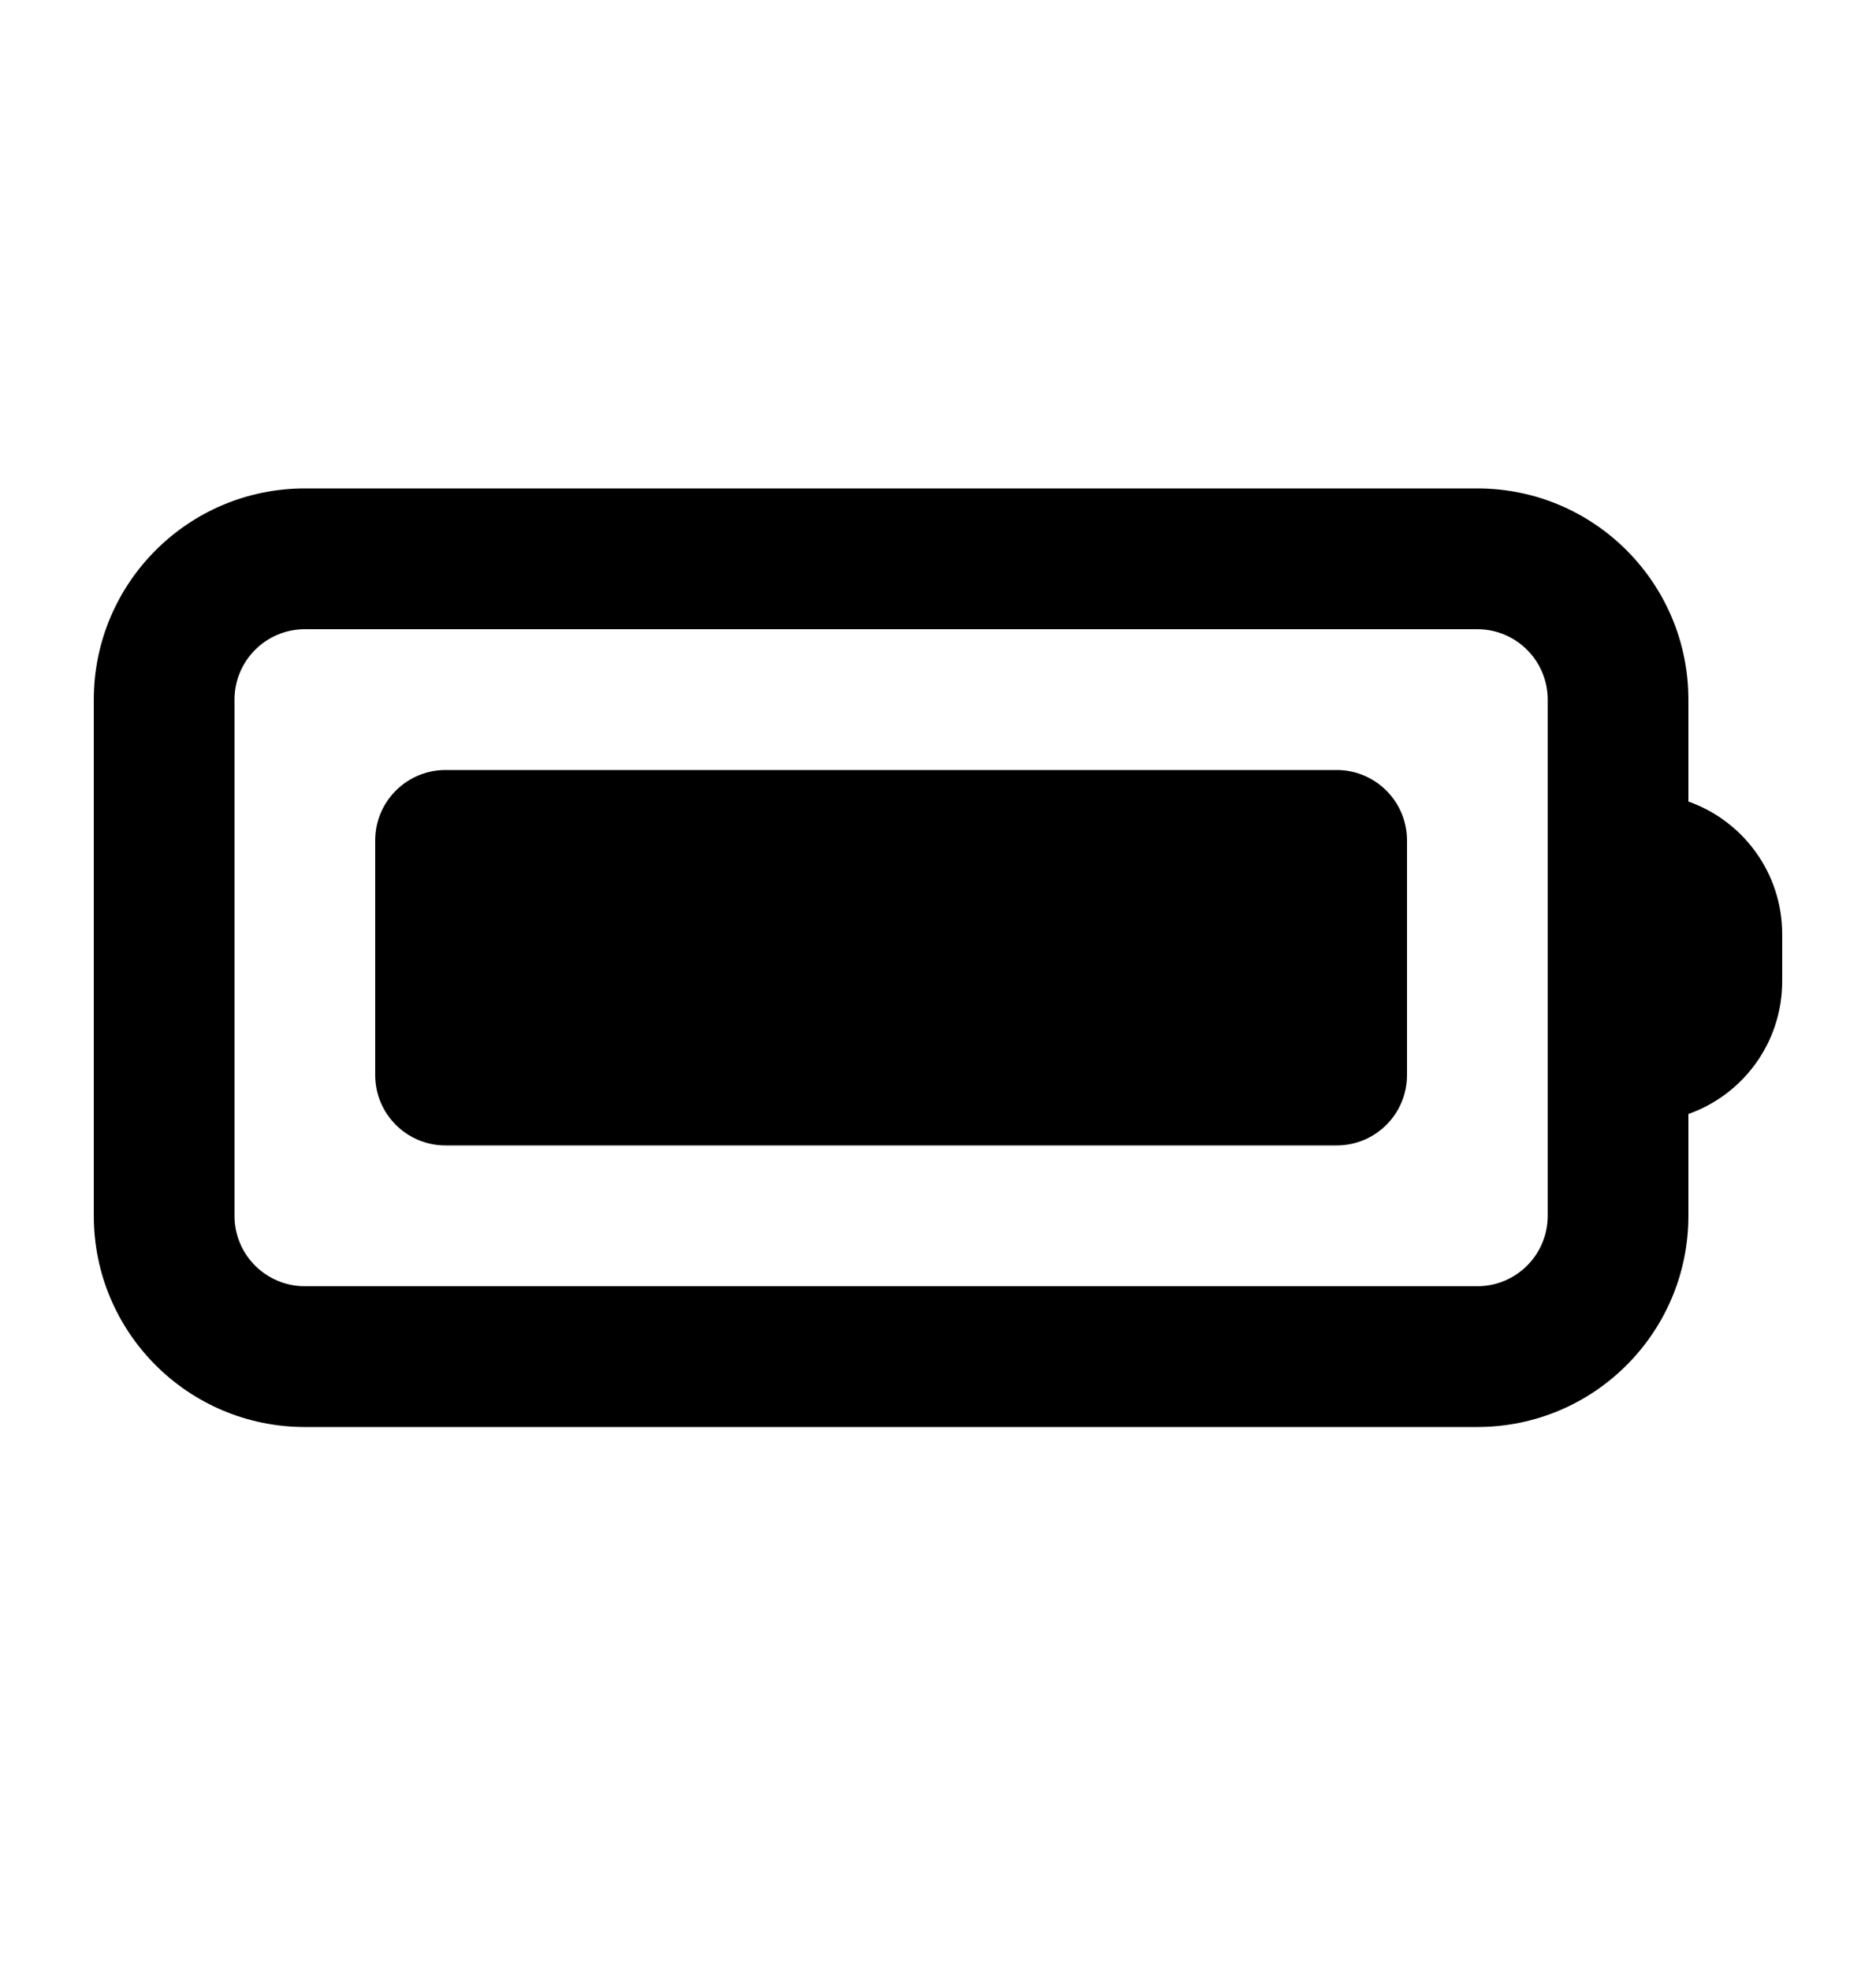 <svg width="20" height="21" viewBox="0 0 20 21" fill="none" xmlns="http://www.w3.org/2000/svg">
<path d="M4.75 8.204C4.336 8.204 4 8.54 4 8.954V11.454C4 11.869 4.336 12.204 4.75 12.204H14.25C14.664 12.204 15 11.869 15 11.454V8.954C15 8.54 14.664 8.204 14.25 8.204H4.75Z" fill="black"/>
<path fill-rule="evenodd" clip-rule="evenodd" d="M1 7.454C1 6.212 2.007 5.204 3.25 5.204H15.75C16.993 5.204 18 6.212 18 7.454V8.54C18.583 8.746 19 9.301 19 9.954V10.454C19 11.108 18.583 11.663 18 11.869V12.954C18 14.197 16.993 15.204 15.75 15.204H3.25C2.007 15.204 1 14.197 1 12.954V7.454ZM3.25 6.704C2.836 6.704 2.5 7.04 2.5 7.454V12.954C2.5 13.369 2.836 13.704 3.25 13.704H15.75C16.164 13.704 16.5 13.369 16.5 12.954V7.454C16.5 7.04 16.164 6.704 15.75 6.704H3.25Z" fill="black"/>
</svg>
